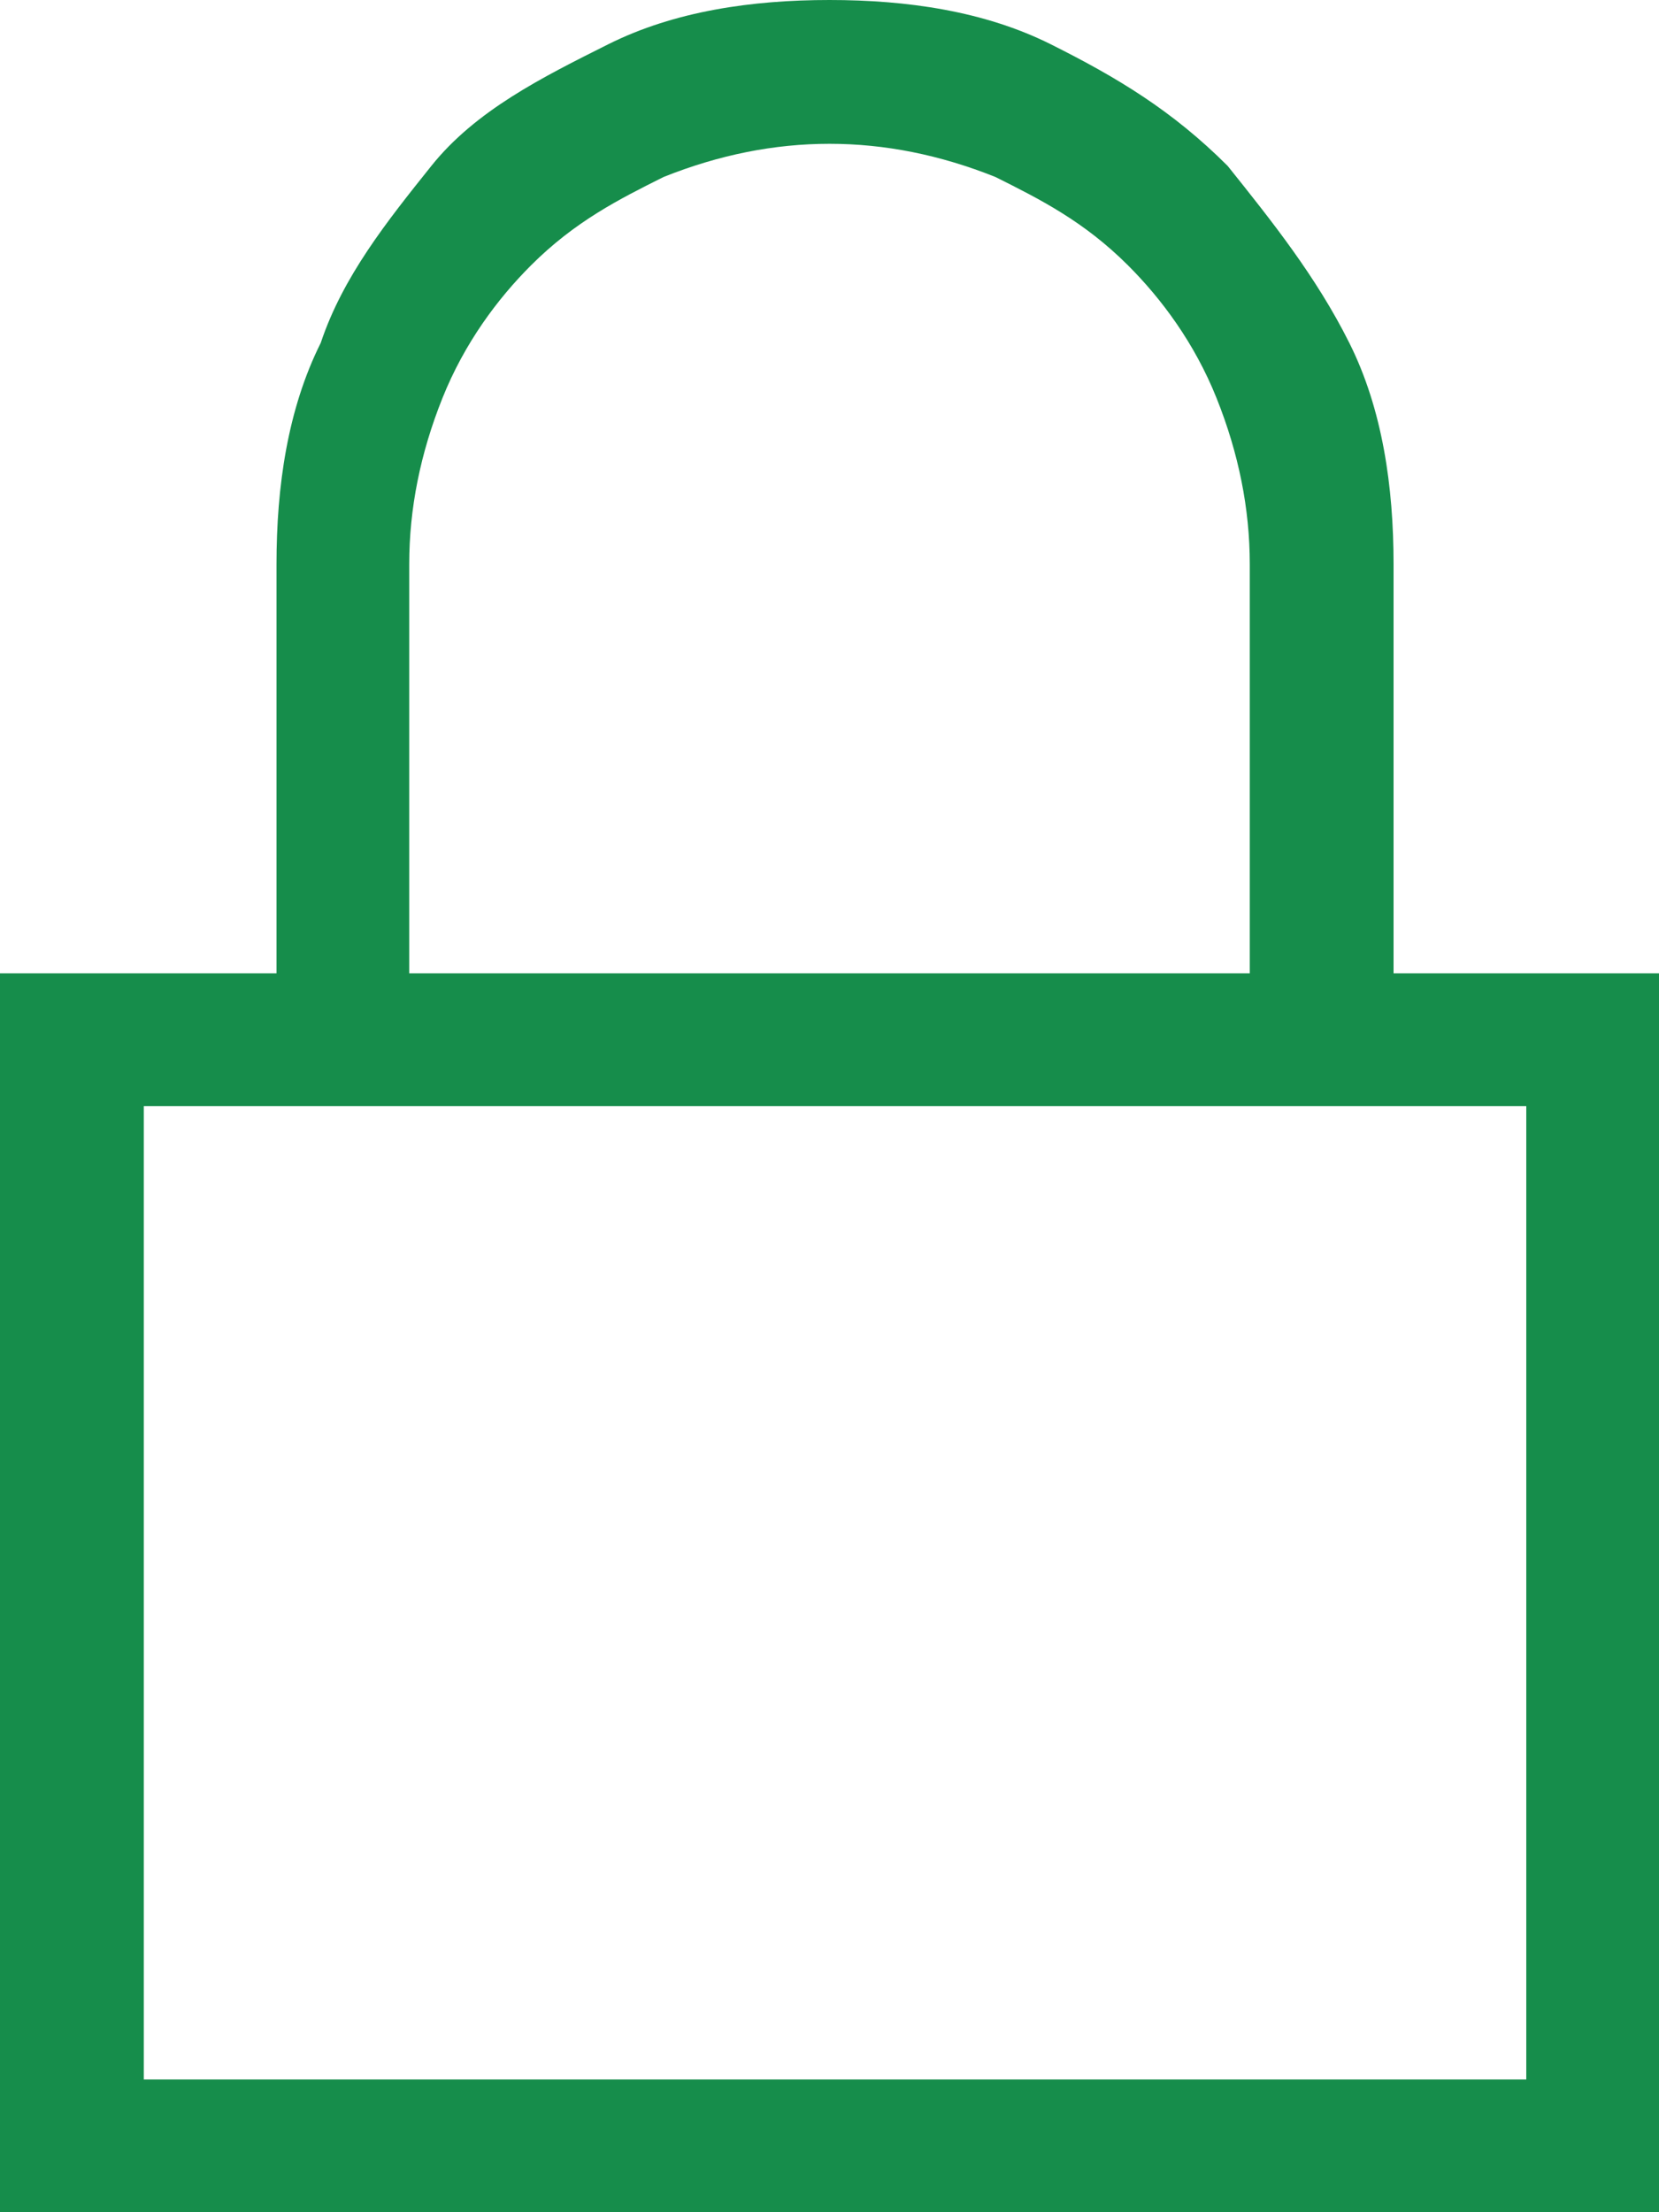 ﻿<?xml version="1.0" encoding="utf-8"?>
<svg version="1.1" xmlns:xlink="http://www.w3.org/1999/xlink" width="15px" height="20px" xmlns="http://www.w3.org/2000/svg">
  <g transform="matrix(1 0 0 1 -473 -1050 )">
    <path d="M 12.6 8.8  L 15 8.8  L 15 20  L 0 20  L 0 8.8  L 2.5 8.8  L 2.5 5.1  C 2.5 4.4  2.6 3.7  2.9 3.1  C 3.1 2.5  3.5 2  3.9 1.5  C 4.3 1  4.9 0.7  5.5 0.4  C 6.1 0.1  6.8 0  7.5 0  C 8.2 0  8.9 0.1  9.5 0.4  C 10.1 0.7  10.6 1  11.1 1.5  C 11.5 2  11.9 2.5  12.2 3.1  C 12.5 3.7  12.6 4.4  12.6 5.1  L 12.6 8.8  Z M 13.8 18.8  L 13.8 10  L 1.3 10  L 1.3 18.8  L 13.8 18.8  Z M 3.7 8.8  L 3.8 8.8  L 11.3 8.8  L 11.3 5.1  C 11.3 4.6  11.2 4.1  11 3.6  C 10.8 3.1  10.5 2.7  10.2 2.4  C 9.8 2  9.4 1.8  9 1.6  C 8.5 1.4  8 1.3  7.5 1.3  C 7 1.3  6.5 1.4  6 1.6  C 5.6 1.8  5.2 2  4.8 2.4  C 4.5 2.7  4.2 3.1  4 3.6  C 3.8 4.1  3.7 4.6  3.7 5.1  L 3.7 8.8  Z " fill-rule="nonzero" fill="#168d4b" stroke="none" transform="matrix(1 0 0 1 473 1050 )" />
  </g>
</svg>